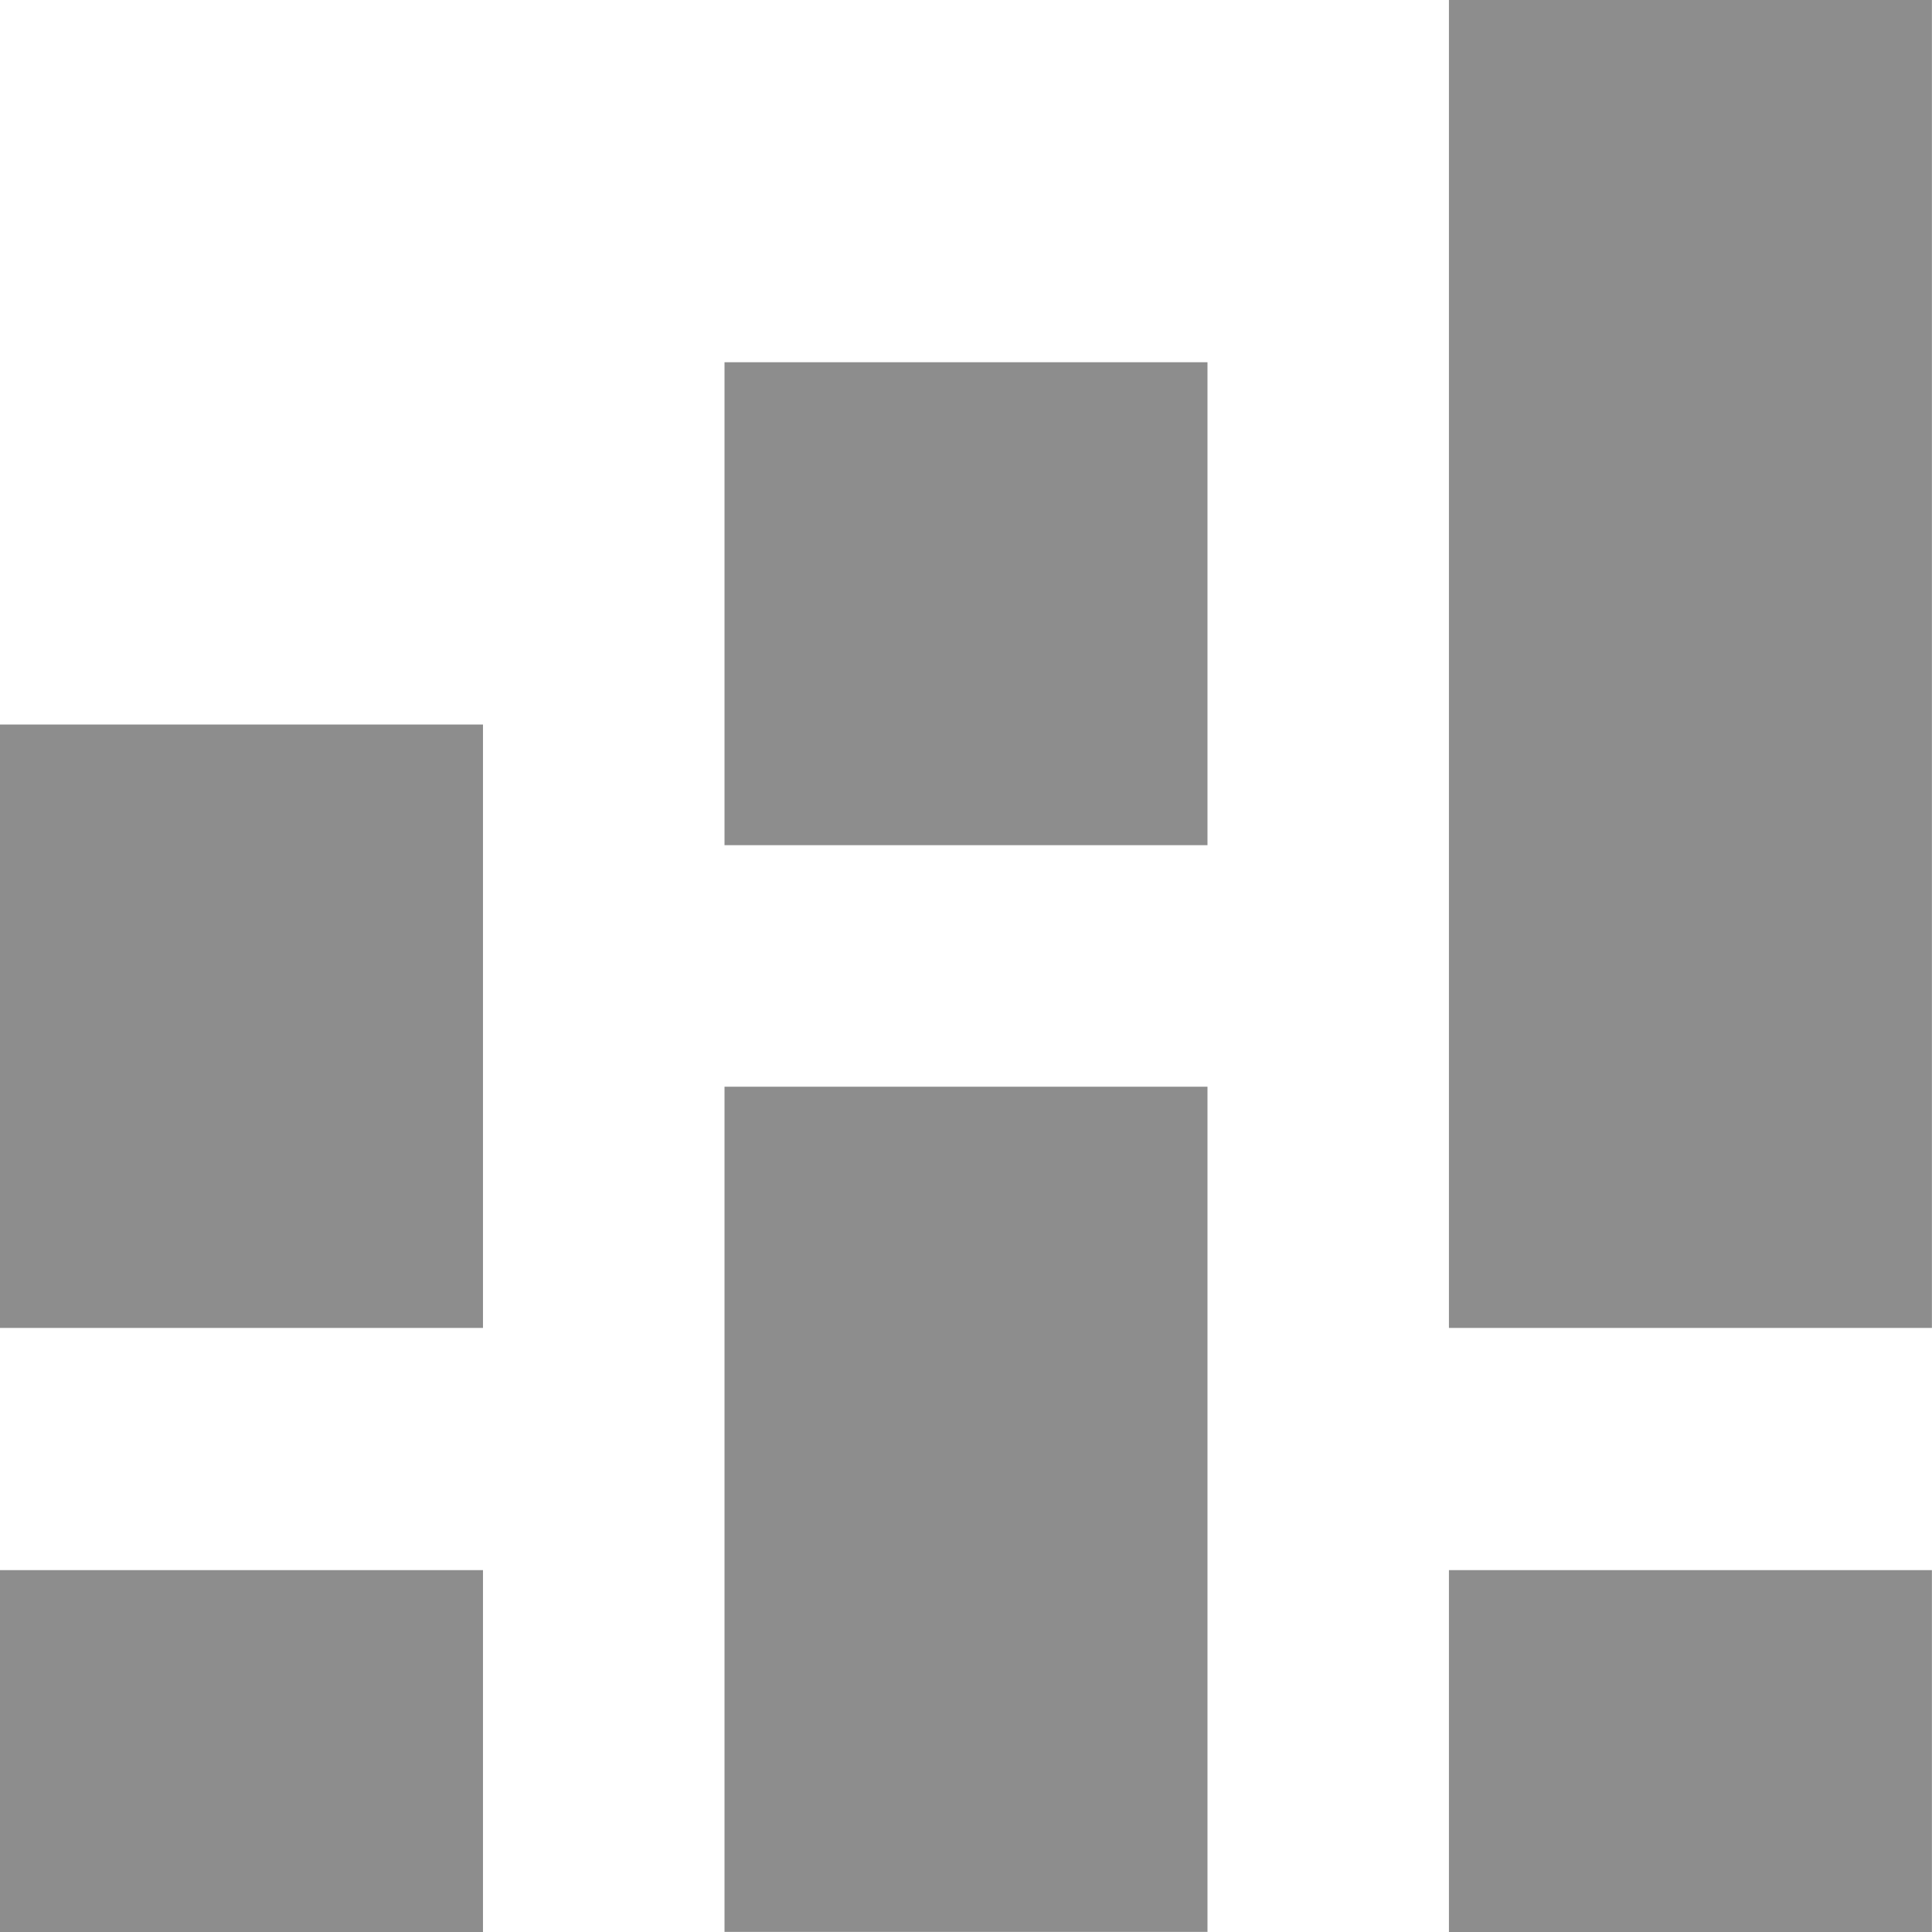 <svg xmlns="http://www.w3.org/2000/svg" viewBox="0 0 23.133 23.133">
  <defs>
    <style>
      .cls-1 {
        fill: #8d8d8d;
      }
    </style>
  </defs>
  <path id="Path_468" data-name="Path 468" class="cls-1" d="M4,12.675H9.783V19.9H4ZM4,27.133H9.783V22.8H4ZM21.349,4V19.9h5.783V4Zm0,18.8v4.337h5.783V22.8ZM12.675,14.12h5.783V8.337H12.675Zm0,13.012h5.783V17.012H12.675Z" transform="translate(-4 -4)"/>
</svg>
